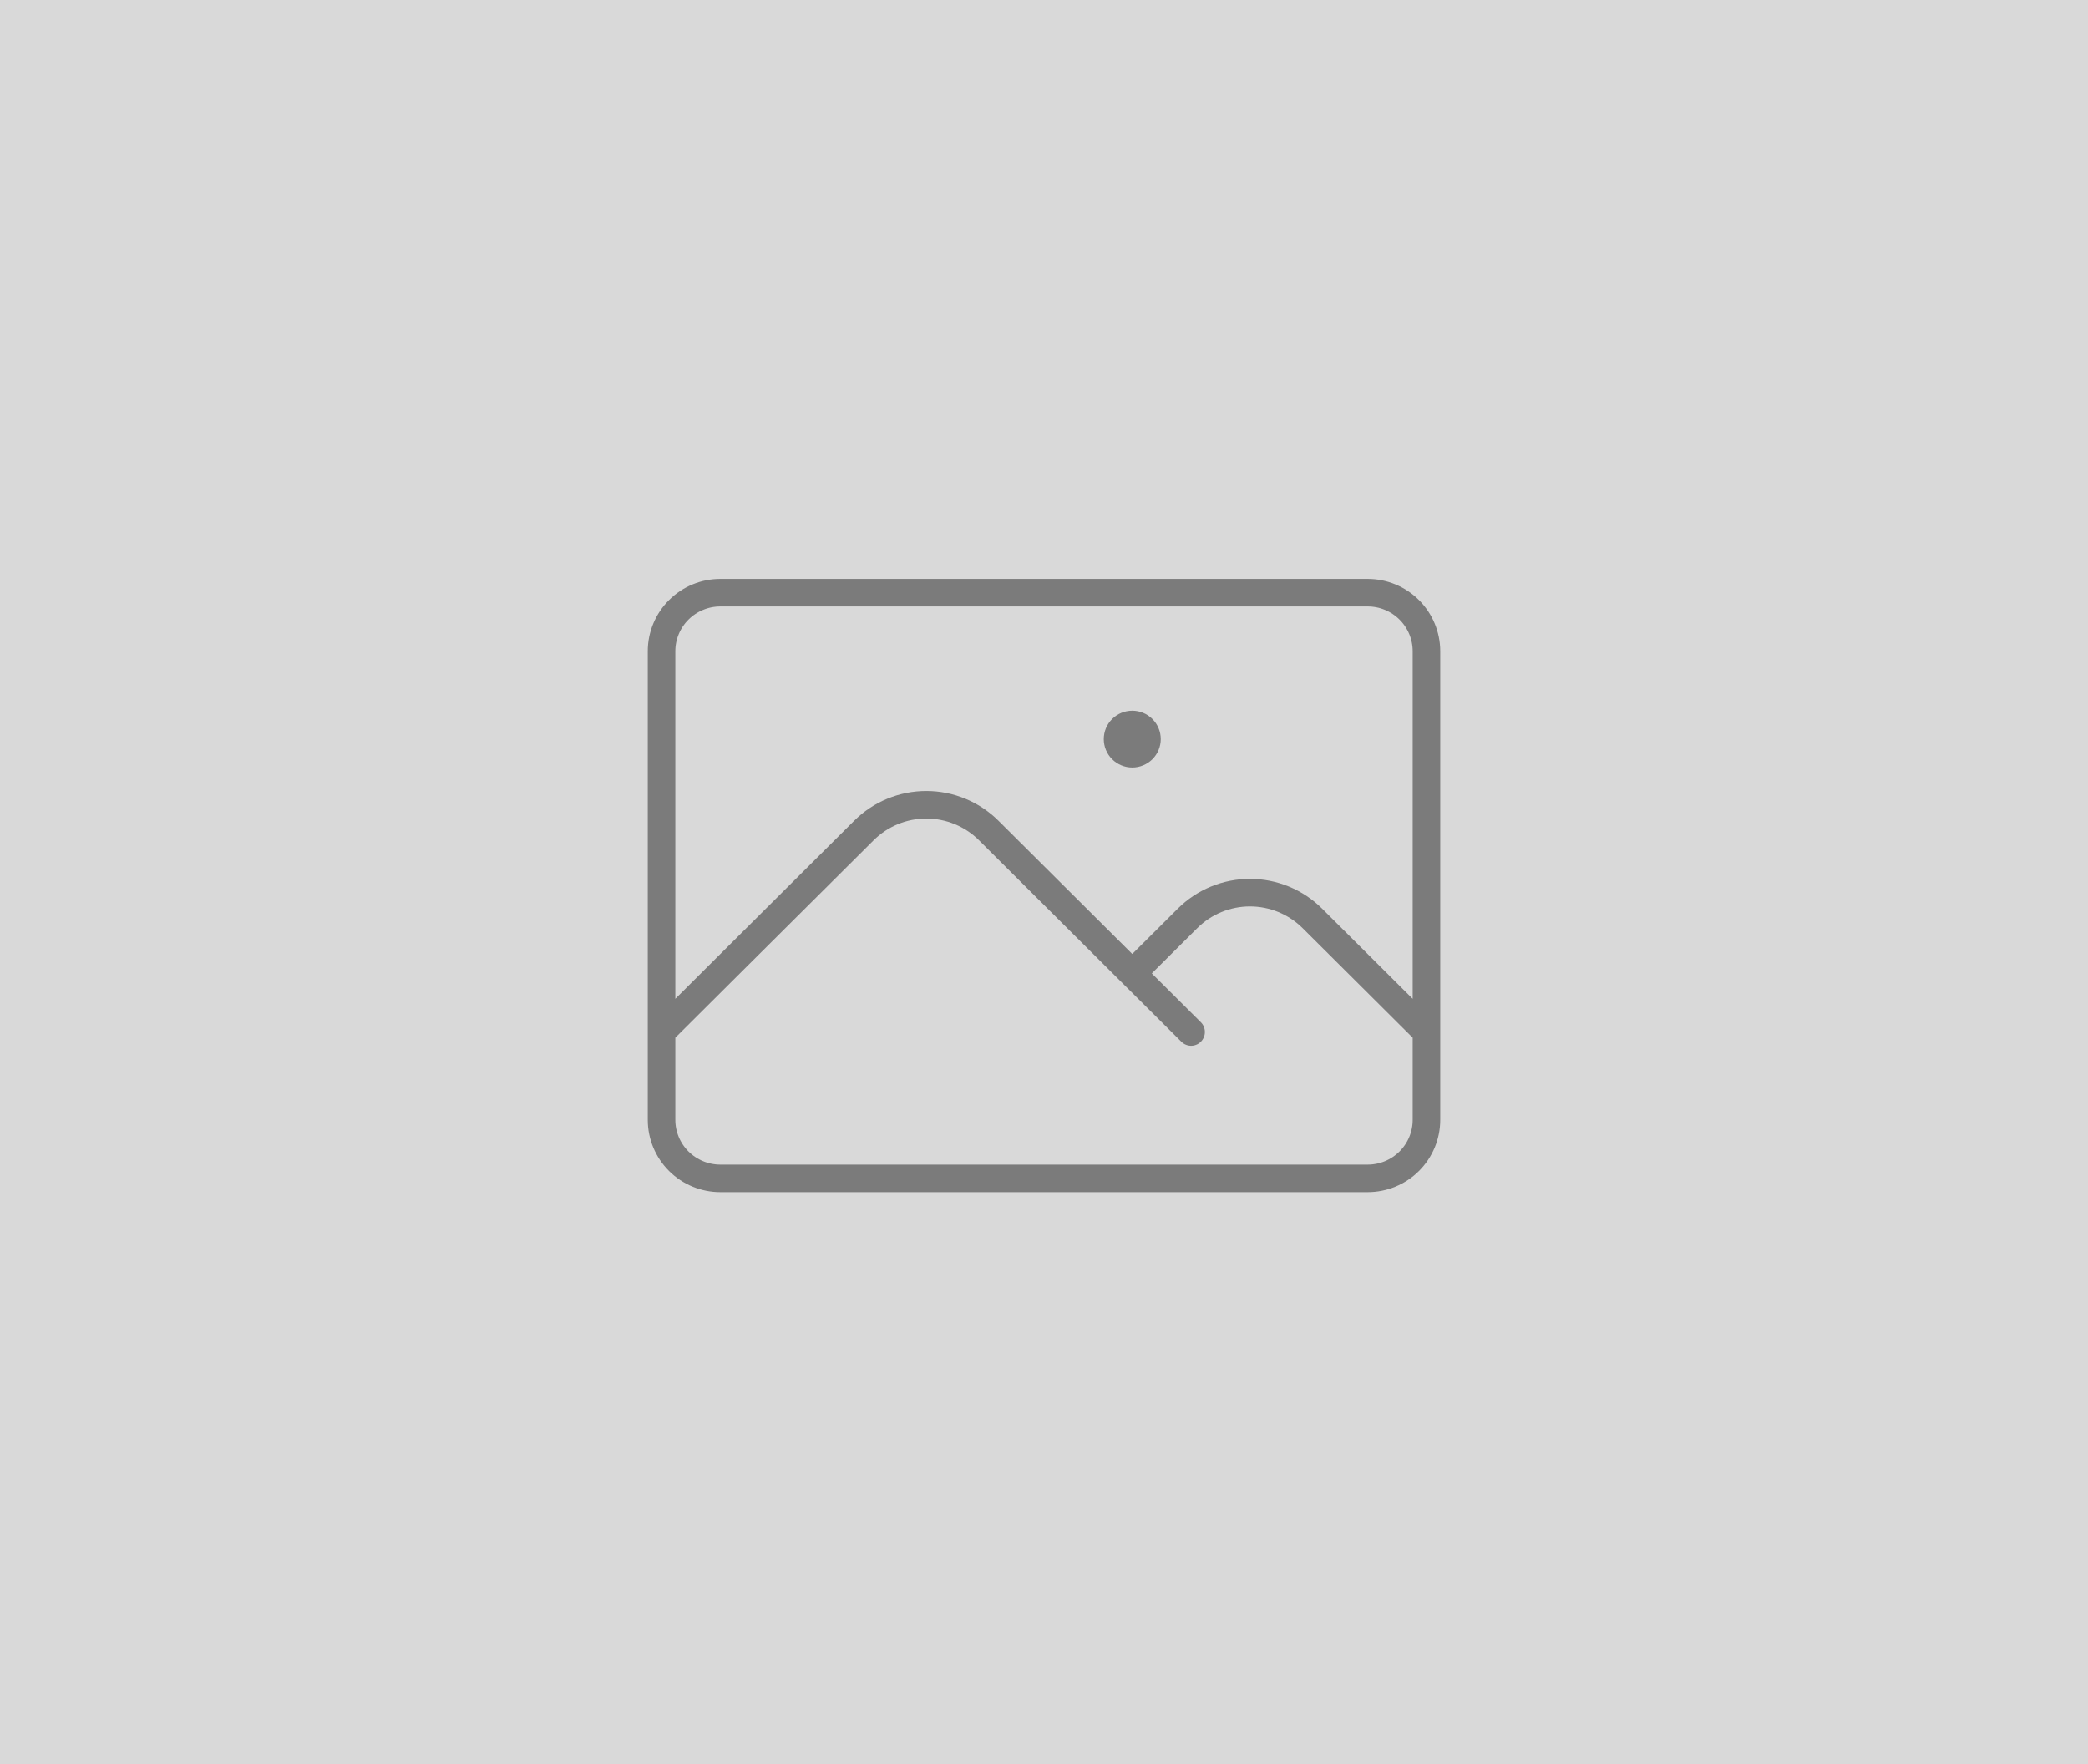 <svg width="303" height="256" viewBox="0 0 303 256" fill="none" xmlns="http://www.w3.org/2000/svg">
<rect width="303" height="256" fill="#D9D9D9"/>
<path d="M96 149.75L125.367 120.516C126.556 119.332 127.968 118.393 129.522 117.752C131.076 117.111 132.741 116.781 134.423 116.781C136.105 116.781 137.77 117.111 139.324 117.752C140.878 118.393 142.29 119.332 143.48 120.516L172.846 149.75M164.308 141.25L172.328 133.266C173.517 132.082 174.929 131.143 176.483 130.502C178.037 129.861 179.703 129.531 181.385 129.531C183.067 129.531 184.732 129.861 186.286 130.502C187.84 131.143 189.252 132.082 190.441 133.266L207 149.75M104.538 171H198.462C200.726 171 202.898 170.104 204.499 168.51C206.1 166.916 207 164.754 207 162.5V94.5C207 92.246 206.1 90.084 204.499 88.49C202.898 86.895 200.726 86 198.462 86H104.538C102.274 86 100.102 86.895 98.501 88.49C96.9 90.084 96 92.246 96 94.5V162.5C96 164.754 96.9 166.916 98.501 168.51C100.102 170.104 102.274 171 104.538 171ZM164.308 107.25H164.353V107.295H164.308V107.25ZM166.442 107.25C166.442 107.814 166.217 108.354 165.817 108.753C165.417 109.151 164.874 109.375 164.308 109.375C163.742 109.375 163.199 109.151 162.798 108.753C162.398 108.354 162.173 107.814 162.173 107.25C162.173 106.686 162.398 106.146 162.798 105.747C163.199 105.349 163.742 105.125 164.308 105.125C164.874 105.125 165.417 105.349 165.817 105.747C166.217 106.146 166.442 106.686 166.442 107.25Z" stroke="#7B7B7B" stroke-width="4" stroke-linecap="round" stroke-linejoin="round"/>
</svg>
